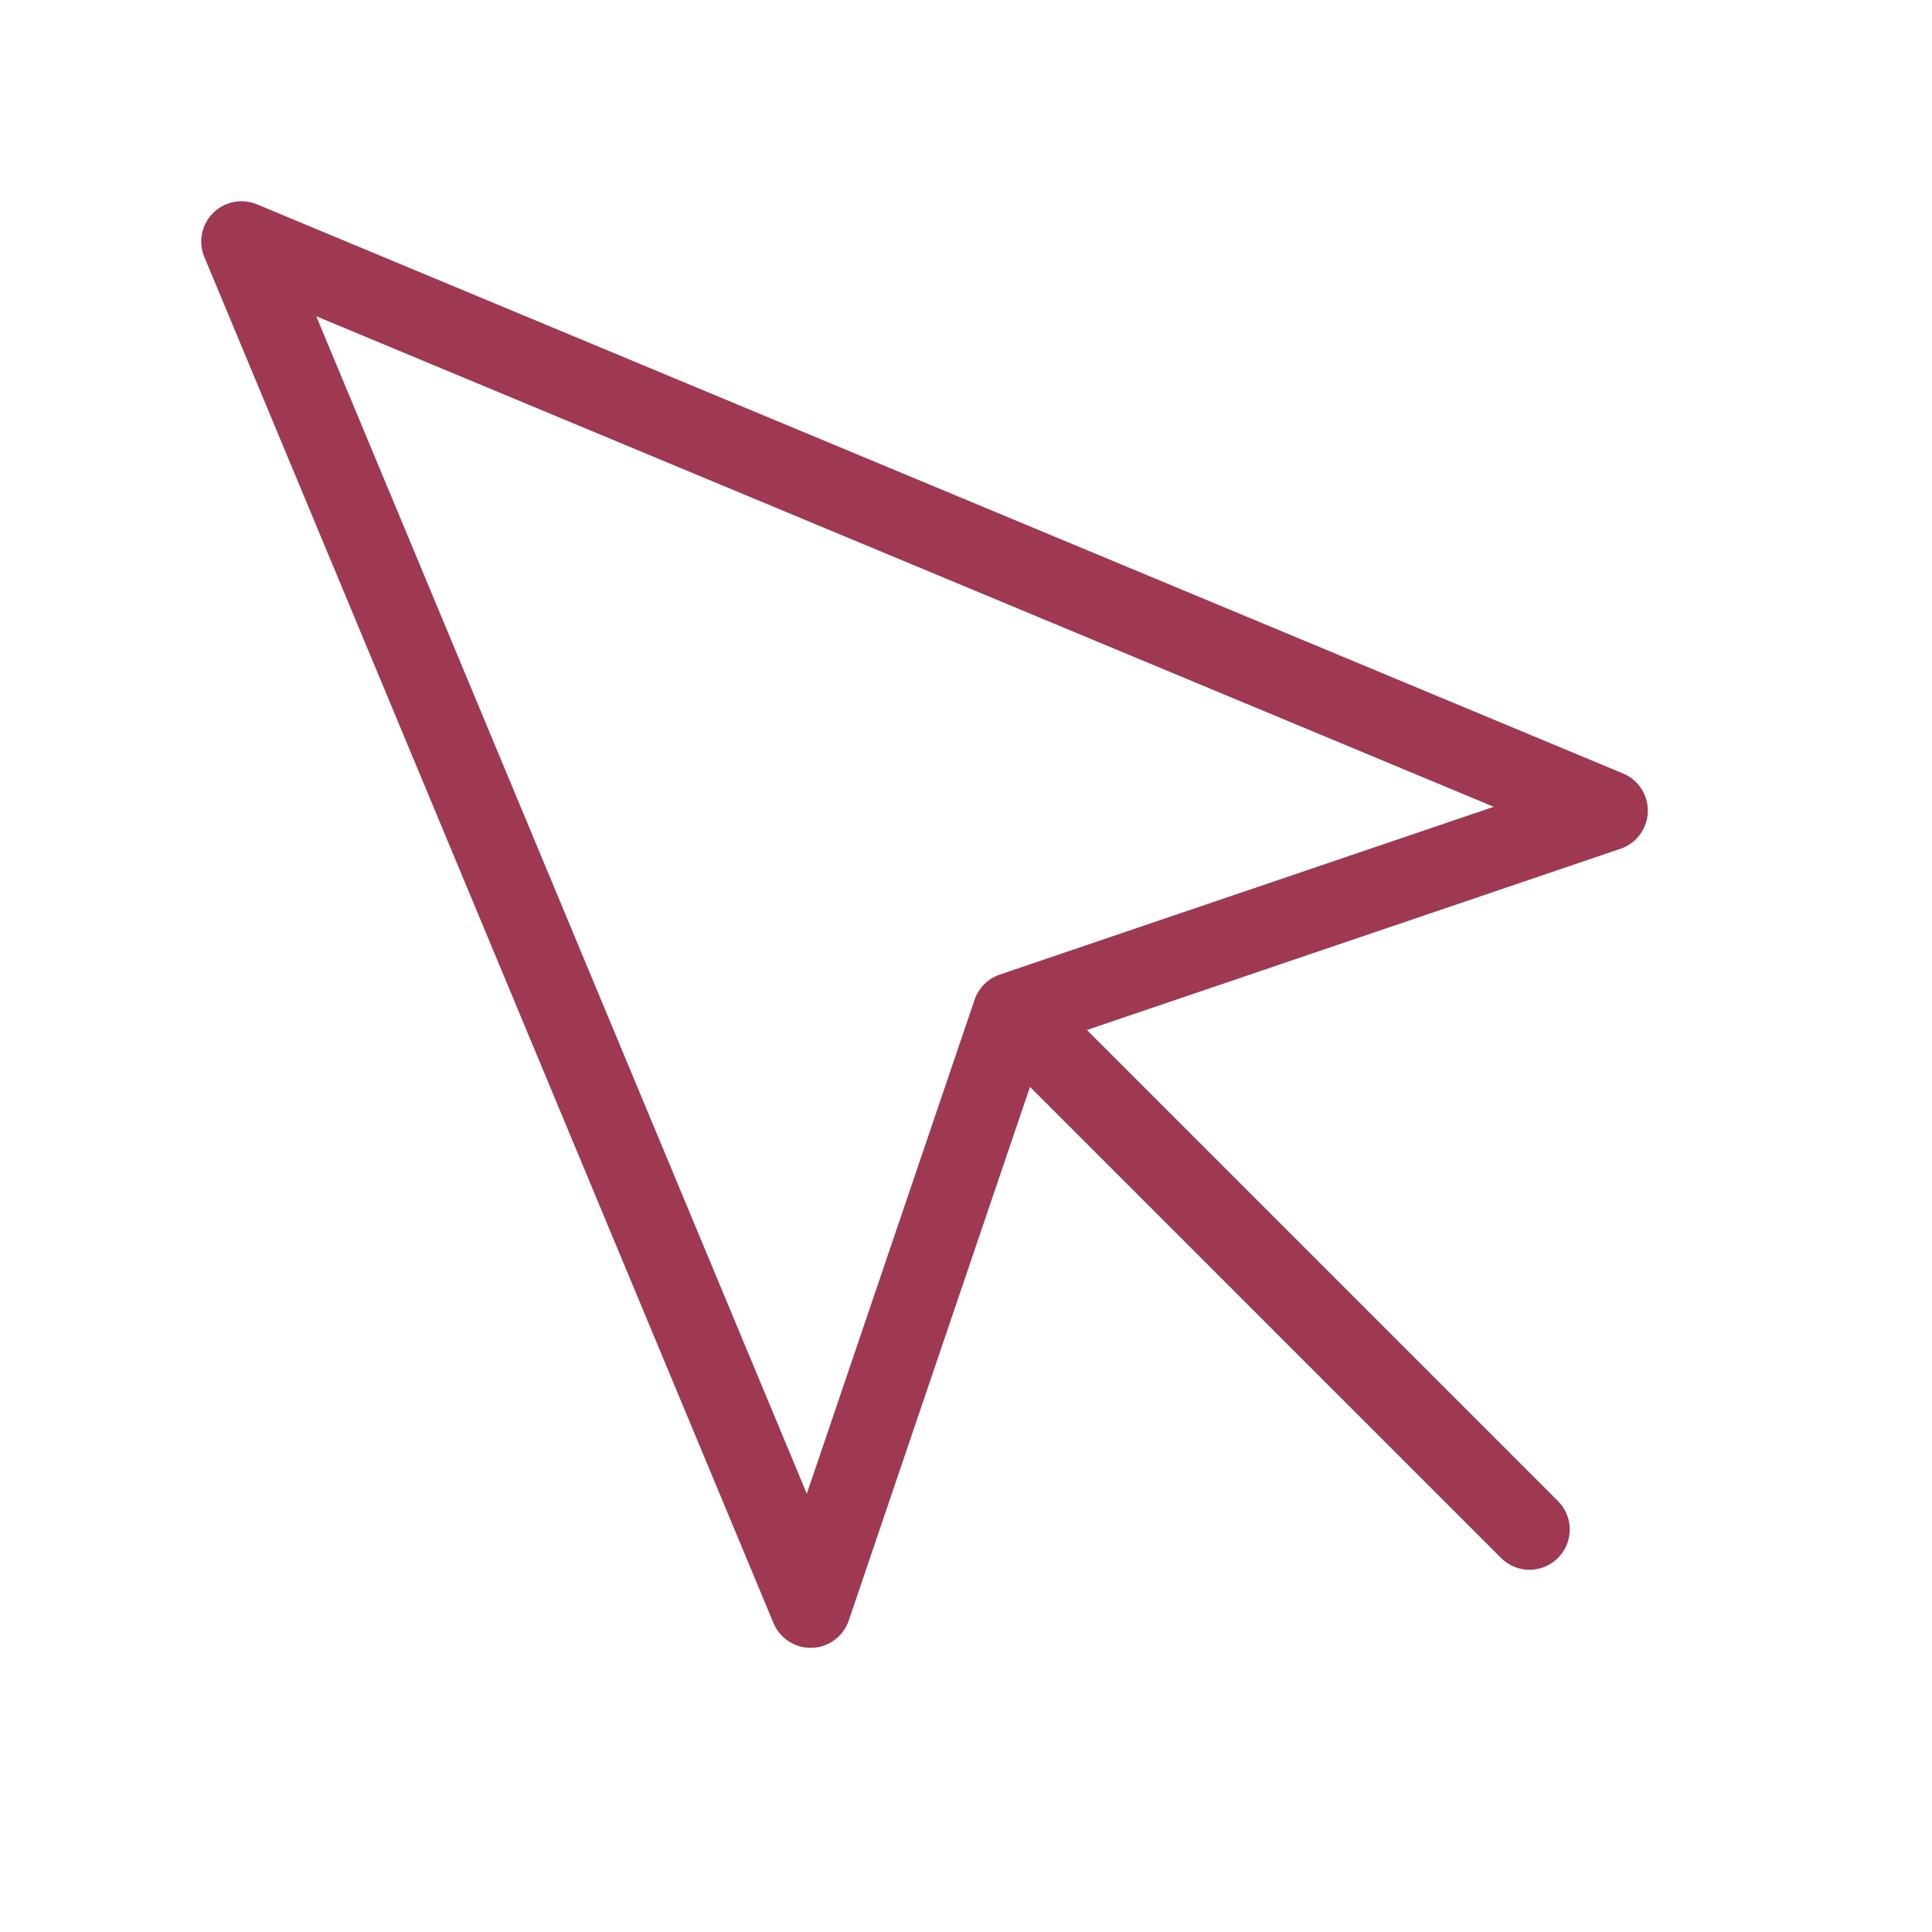 <svg xmlns="http://www.w3.org/2000/svg" width="24" height="24" viewBox="0 0 24 24" fill="none" stroke="#9f3853" stroke-width="1" stroke-linecap="round" stroke-linejoin="round" class="feather feather-mouse-pointer"><path d="M3 3l7.07 16.97 2.51-7.39 7.39-2.51L3 3z"></path><path d="M13 13l6 6"></path></svg>
